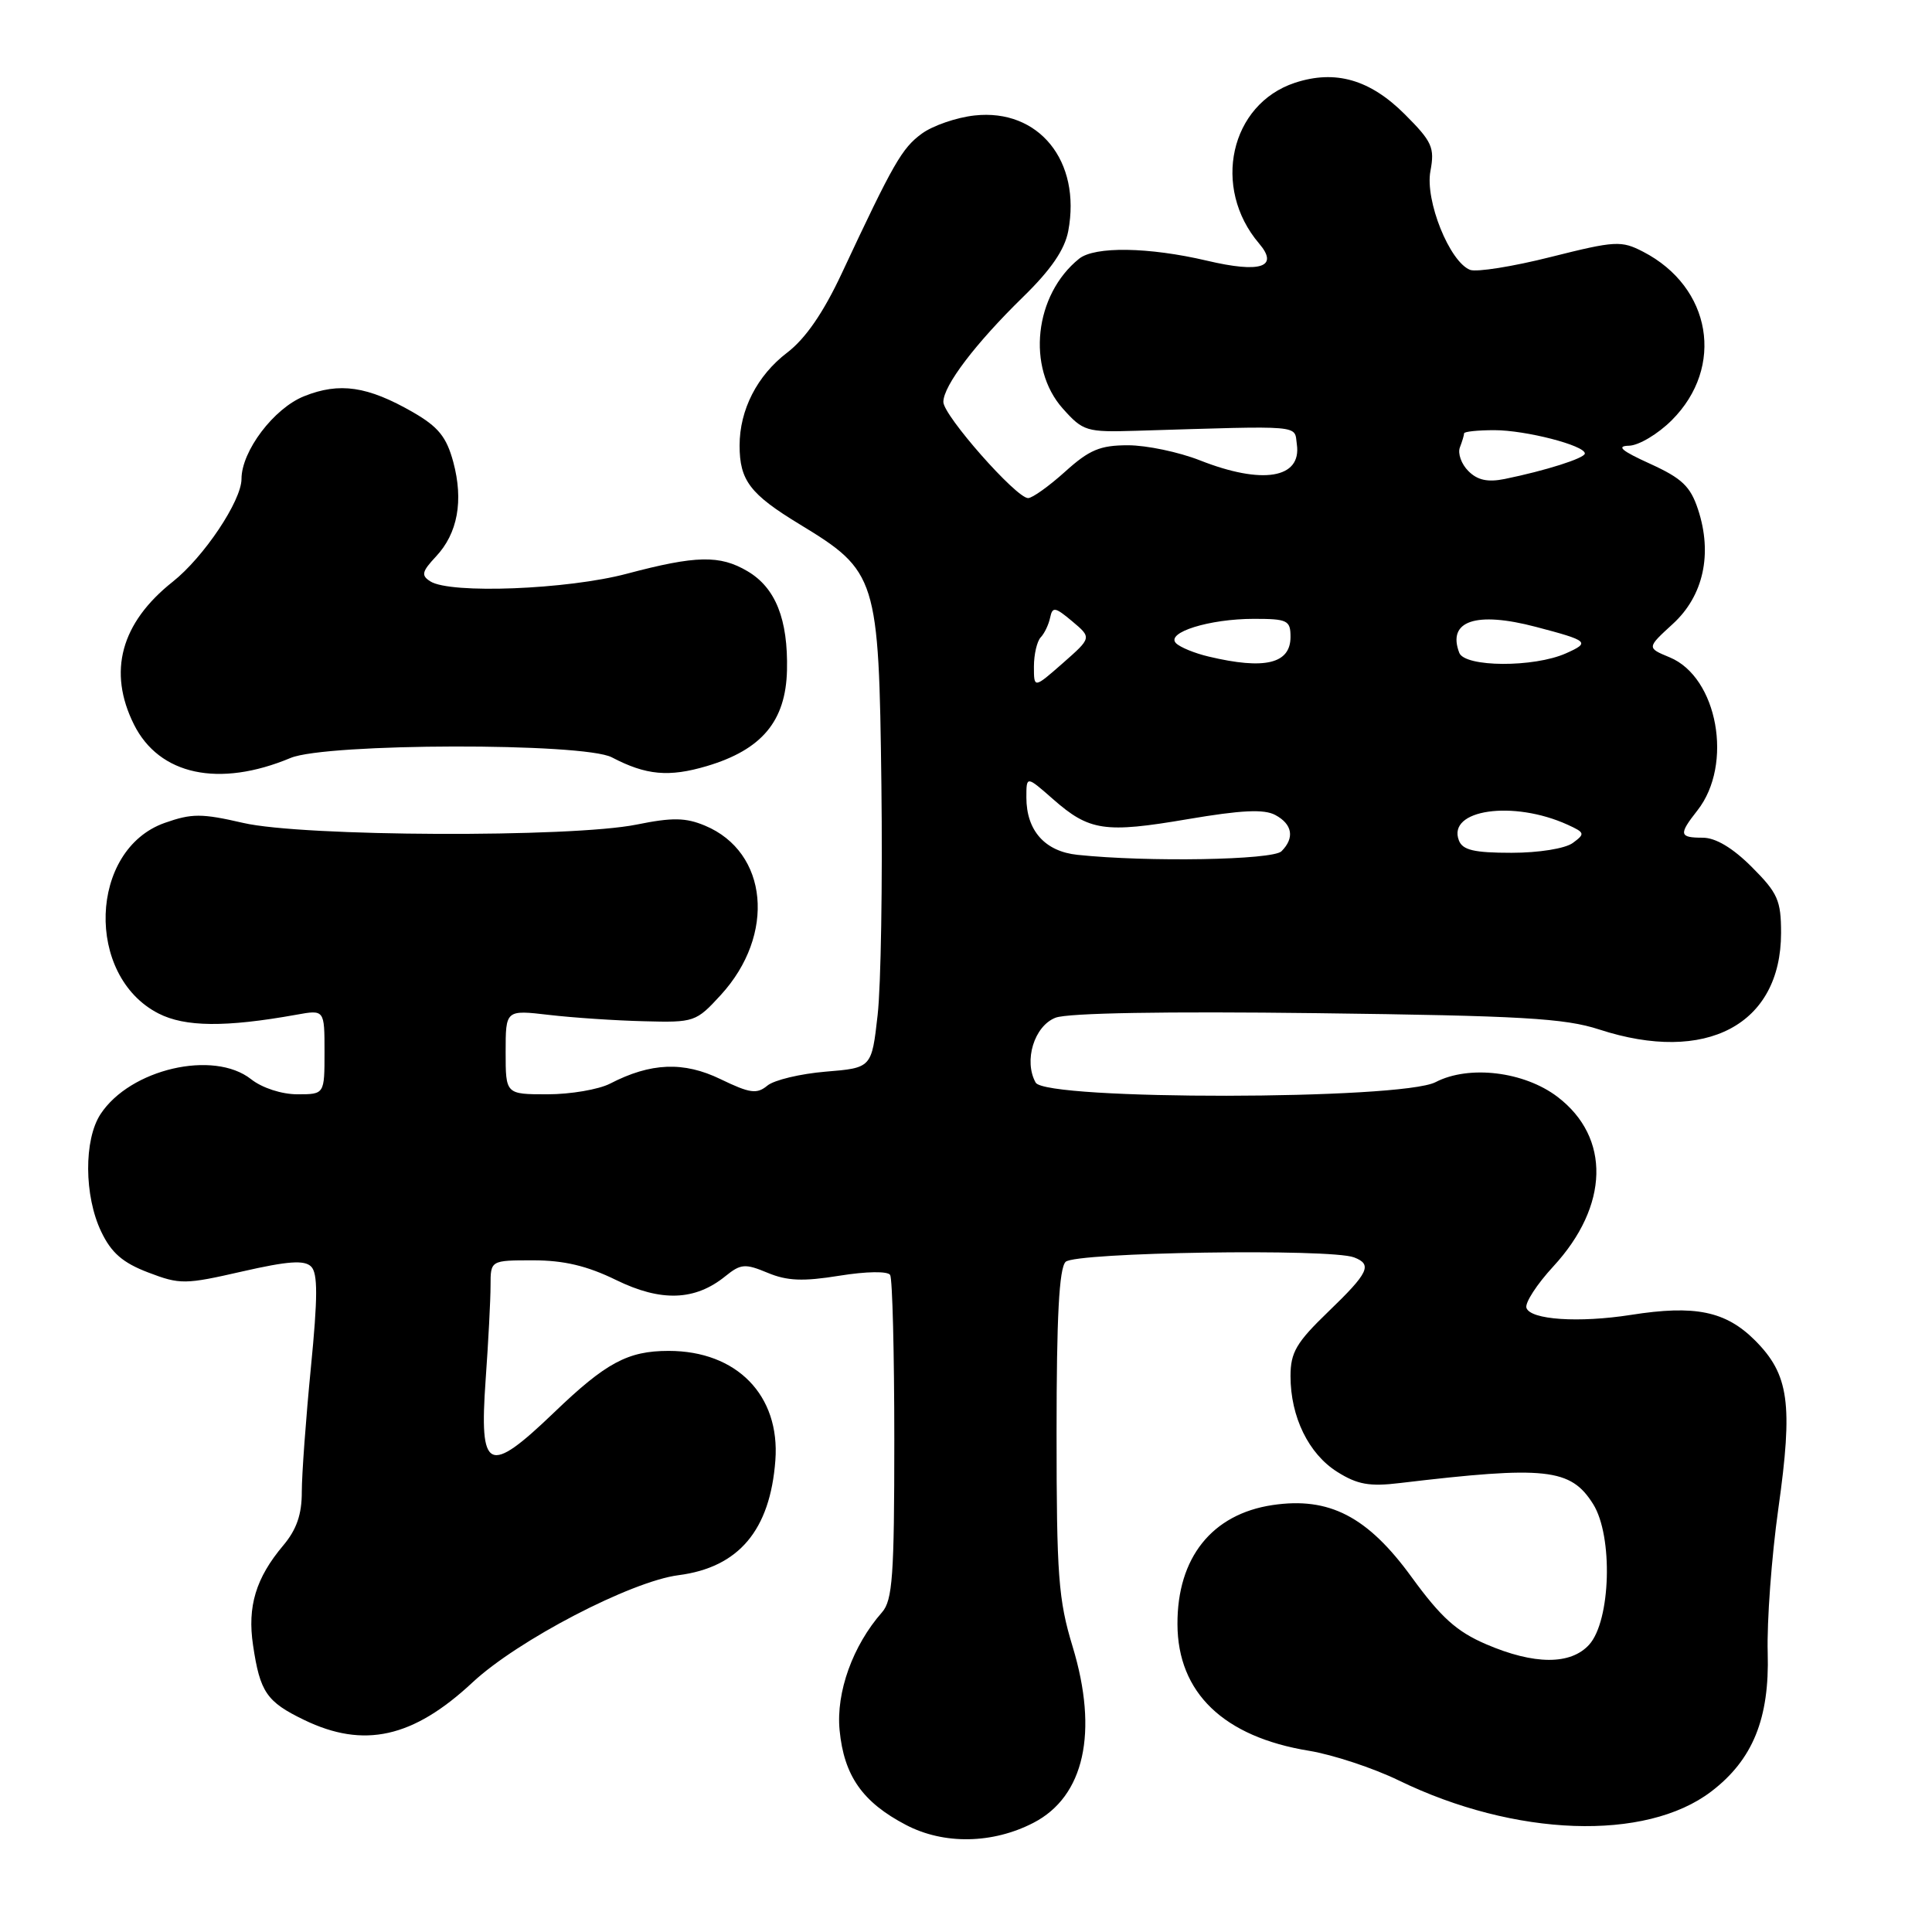 <?xml version="1.0" encoding="UTF-8" standalone="no"?>
<!DOCTYPE svg PUBLIC "-//W3C//DTD SVG 1.1//EN" "http://www.w3.org/Graphics/SVG/1.1/DTD/svg11.dtd" >
<svg xmlns="http://www.w3.org/2000/svg" xmlns:xlink="http://www.w3.org/1999/xlink" version="1.1" viewBox="0 0 256 256">
 <g >
 <path fill="currentColor"
d=" M 136.94 241.53 C 143.68 238.05 145.57 229.53 142.13 218.19 C 140.24 211.99 140.00 208.76 140.00 189.79 C 140.00 174.49 140.34 168.06 141.20 167.20 C 142.47 165.93 176.30 165.41 179.42 166.61 C 181.88 167.55 181.37 168.64 176.00 173.81 C 171.76 177.90 171.00 179.20 171.00 182.35 C 171.00 187.74 173.40 192.65 177.19 195.03 C 179.86 196.71 181.47 197.00 185.50 196.51 C 204.84 194.21 208.13 194.56 211.10 199.30 C 213.76 203.54 213.44 214.76 210.57 217.93 C 208.12 220.63 203.29 220.61 196.92 217.87 C 193.01 216.19 190.94 214.32 187.05 208.98 C 181.21 200.94 176.12 198.31 168.61 199.43 C 160.59 200.63 155.98 206.41 156.02 215.22 C 156.05 224.30 162.14 230.15 173.47 231.99 C 176.61 232.51 181.96 234.27 185.35 235.92 C 200.74 243.40 218.05 244.01 226.74 237.39 C 232.26 233.18 234.48 227.71 234.23 219.00 C 234.11 214.88 234.74 206.28 235.64 199.89 C 237.60 185.98 237.06 182.13 232.54 177.60 C 228.66 173.73 224.60 172.89 216.11 174.23 C 209.20 175.31 202.78 174.88 202.26 173.30 C 202.04 172.64 203.65 170.16 205.83 167.80 C 213.22 159.78 213.44 150.72 206.38 145.34 C 201.97 141.98 194.65 141.09 190.22 143.39 C 185.64 145.76 138.55 145.81 137.23 143.45 C 135.62 140.56 137.04 135.94 139.87 134.85 C 141.52 134.22 154.47 134.00 174.50 134.25 C 201.57 134.59 207.33 134.92 211.90 136.41 C 226.08 141.03 235.99 135.78 236.00 123.63 C 236.00 119.31 235.57 118.33 232.12 114.88 C 229.59 112.35 227.33 111.00 225.62 111.00 C 222.49 111.00 222.41 110.57 224.92 107.38 C 229.70 101.30 227.60 89.73 221.24 87.10 C 218.20 85.84 218.20 85.84 221.66 82.67 C 225.72 78.96 226.94 73.39 225.00 67.51 C 223.99 64.44 222.87 63.38 218.64 61.45 C 214.85 59.73 214.12 59.10 215.85 59.06 C 217.14 59.03 219.69 57.51 221.52 55.68 C 228.58 48.62 226.78 38.04 217.73 33.36 C 214.83 31.86 214.05 31.90 205.49 34.05 C 200.47 35.32 195.66 36.08 194.80 35.76 C 192.08 34.71 188.80 26.56 189.54 22.66 C 190.12 19.55 189.77 18.77 186.15 15.15 C 181.53 10.53 176.93 9.21 171.58 10.97 C 163.00 13.81 160.53 24.87 166.84 32.27 C 169.51 35.40 167.03 36.22 159.92 34.54 C 152.21 32.73 145.06 32.62 142.99 34.28 C 137.05 39.06 136.00 48.72 140.82 54.13 C 143.52 57.15 143.94 57.28 150.57 57.08 C 172.99 56.40 171.47 56.27 171.84 58.89 C 172.48 63.40 167.27 64.26 159.00 61.00 C 156.21 59.90 151.92 59.00 149.47 59.00 C 145.77 59.00 144.34 59.60 141.13 62.50 C 139.00 64.42 136.79 66.00 136.23 66.00 C 134.65 66.00 125.00 55.05 125.00 53.26 C 125.00 51.11 129.24 45.52 135.58 39.33 C 139.27 35.73 141.08 33.08 141.55 30.61 C 143.29 21.33 137.64 14.37 129.14 15.30 C 126.74 15.56 123.59 16.65 122.14 17.71 C 119.51 19.64 118.39 21.58 111.53 36.24 C 109.09 41.45 106.73 44.87 104.31 46.72 C 100.33 49.75 98.00 54.30 98.00 59.03 C 98.00 63.66 99.39 65.48 105.94 69.46 C 116.21 75.70 116.45 76.47 116.79 104.00 C 116.95 116.93 116.73 130.65 116.29 134.50 C 115.50 141.50 115.50 141.50 109.40 142.00 C 106.05 142.28 102.57 143.11 101.68 143.85 C 100.29 145.00 99.38 144.88 95.49 143.00 C 90.59 140.62 86.22 140.80 80.83 143.59 C 79.33 144.36 75.60 145.00 72.55 145.00 C 67.00 145.00 67.00 145.00 67.00 139.41 C 67.00 133.81 67.00 133.81 72.75 134.48 C 75.91 134.85 81.57 135.23 85.33 135.32 C 92.00 135.50 92.23 135.42 95.51 131.84 C 102.82 123.86 101.80 112.90 93.41 109.40 C 90.85 108.33 89.08 108.30 84.36 109.26 C 75.71 111.01 40.08 110.87 32.22 109.04 C 26.71 107.77 25.42 107.77 21.82 109.04 C 11.80 112.59 11.26 129.31 21.00 134.29 C 24.52 136.09 29.88 136.14 39.25 134.46 C 43.00 133.78 43.00 133.78 43.00 139.39 C 43.00 145.00 43.00 145.00 39.41 145.00 C 37.33 145.00 34.74 144.16 33.27 143.00 C 28.30 139.08 17.24 141.65 13.32 147.63 C 11.10 151.02 11.14 158.46 13.41 163.20 C 14.75 166.01 16.26 167.32 19.64 168.61 C 23.86 170.22 24.51 170.21 32.08 168.48 C 38.17 167.09 40.34 166.94 41.23 167.83 C 42.12 168.72 42.11 171.90 41.19 181.25 C 40.53 187.99 39.99 195.38 39.99 197.67 C 40.00 200.66 39.30 202.68 37.53 204.78 C 33.90 209.09 32.76 212.87 33.53 218.00 C 34.45 224.22 35.33 225.50 40.30 227.90 C 48.21 231.73 54.74 230.27 62.60 222.94 C 68.58 217.35 83.60 209.53 89.91 208.72 C 97.89 207.69 102.05 202.76 102.74 193.50 C 103.38 184.89 97.63 179.00 88.60 179.00 C 83.19 179.00 80.29 180.56 73.44 187.14 C 64.66 195.56 63.49 195.00 64.35 182.82 C 64.71 177.80 65.00 172.19 65.00 170.35 C 65.00 167.00 65.00 167.00 70.65 167.00 C 74.71 167.00 77.80 167.73 81.64 169.61 C 87.59 172.52 92.09 172.37 96.12 169.10 C 98.16 167.45 98.73 167.41 101.71 168.65 C 104.29 169.73 106.40 169.82 111.22 169.04 C 114.81 168.46 117.64 168.42 117.95 168.94 C 118.25 169.43 118.50 179.27 118.50 190.80 C 118.50 208.78 118.27 212.05 116.87 213.64 C 112.99 218.05 110.77 224.24 111.25 229.25 C 111.83 235.30 114.29 238.81 120.06 241.82 C 125.07 244.44 131.53 244.33 136.94 241.53 Z  M 38.51 100.43 C 43.24 98.46 77.31 98.39 81.07 100.35 C 85.61 102.73 88.63 103.00 93.66 101.51 C 100.95 99.34 104.12 95.56 104.28 88.81 C 104.43 82.07 102.77 77.88 99.05 75.69 C 95.38 73.52 92.23 73.59 83.07 76.02 C 75.18 78.12 59.69 78.72 57.03 77.04 C 55.78 76.25 55.89 75.75 57.76 73.75 C 60.65 70.68 61.44 66.35 60.06 61.21 C 59.16 57.89 58.08 56.56 54.72 54.62 C 48.71 51.17 44.99 50.62 40.30 52.50 C 36.29 54.10 32.00 59.77 32.00 63.46 C 32.00 66.36 27.00 73.83 22.88 77.09 C 16.01 82.54 14.26 89.00 17.75 96.00 C 21.10 102.71 29.02 104.40 38.51 100.43 Z  M 142.77 113.27 C 138.46 112.82 136.00 110.06 136.00 105.67 C 136.00 102.79 136.00 102.79 139.52 105.88 C 144.34 110.12 146.38 110.42 157.40 108.54 C 164.47 107.34 167.49 107.19 168.98 107.99 C 171.26 109.21 171.57 111.03 169.80 112.80 C 168.64 113.96 152.05 114.25 142.77 113.27 Z  M 193.31 111.36 C 191.73 107.26 200.51 106.00 207.72 109.28 C 210.01 110.33 210.06 110.48 208.40 111.70 C 207.38 112.44 203.90 113.00 200.28 113.00 C 195.32 113.00 193.80 112.64 193.31 111.36 Z  M 137.00 88.32 C 137.00 86.71 137.41 84.97 137.90 84.45 C 138.40 83.93 138.96 82.75 139.15 81.83 C 139.46 80.36 139.80 80.42 142.08 82.33 C 144.66 84.50 144.66 84.50 140.83 87.87 C 137.00 91.23 137.00 91.23 137.00 88.32 Z  M 160.16 87.00 C 158.32 86.57 156.37 85.77 155.83 85.23 C 154.42 83.82 160.24 82.00 166.15 82.00 C 170.60 82.00 171.00 82.20 171.00 84.39 C 171.00 87.95 167.60 88.77 160.16 87.00 Z  M 193.36 86.50 C 191.74 82.27 195.55 80.97 203.50 83.06 C 210.51 84.90 210.76 85.12 207.50 86.57 C 203.24 88.47 194.10 88.42 193.36 86.50 Z  M 194.57 62.42 C 193.64 61.50 193.14 60.09 193.44 59.29 C 193.75 58.49 194.00 57.65 194.00 57.42 C 194.00 57.19 195.81 57.00 198.02 57.00 C 202.15 57.00 210.00 59.02 210.00 60.09 C 210.00 60.71 204.81 62.36 199.37 63.47 C 197.13 63.92 195.77 63.63 194.57 62.42 Z "/>
</g>
</svg>